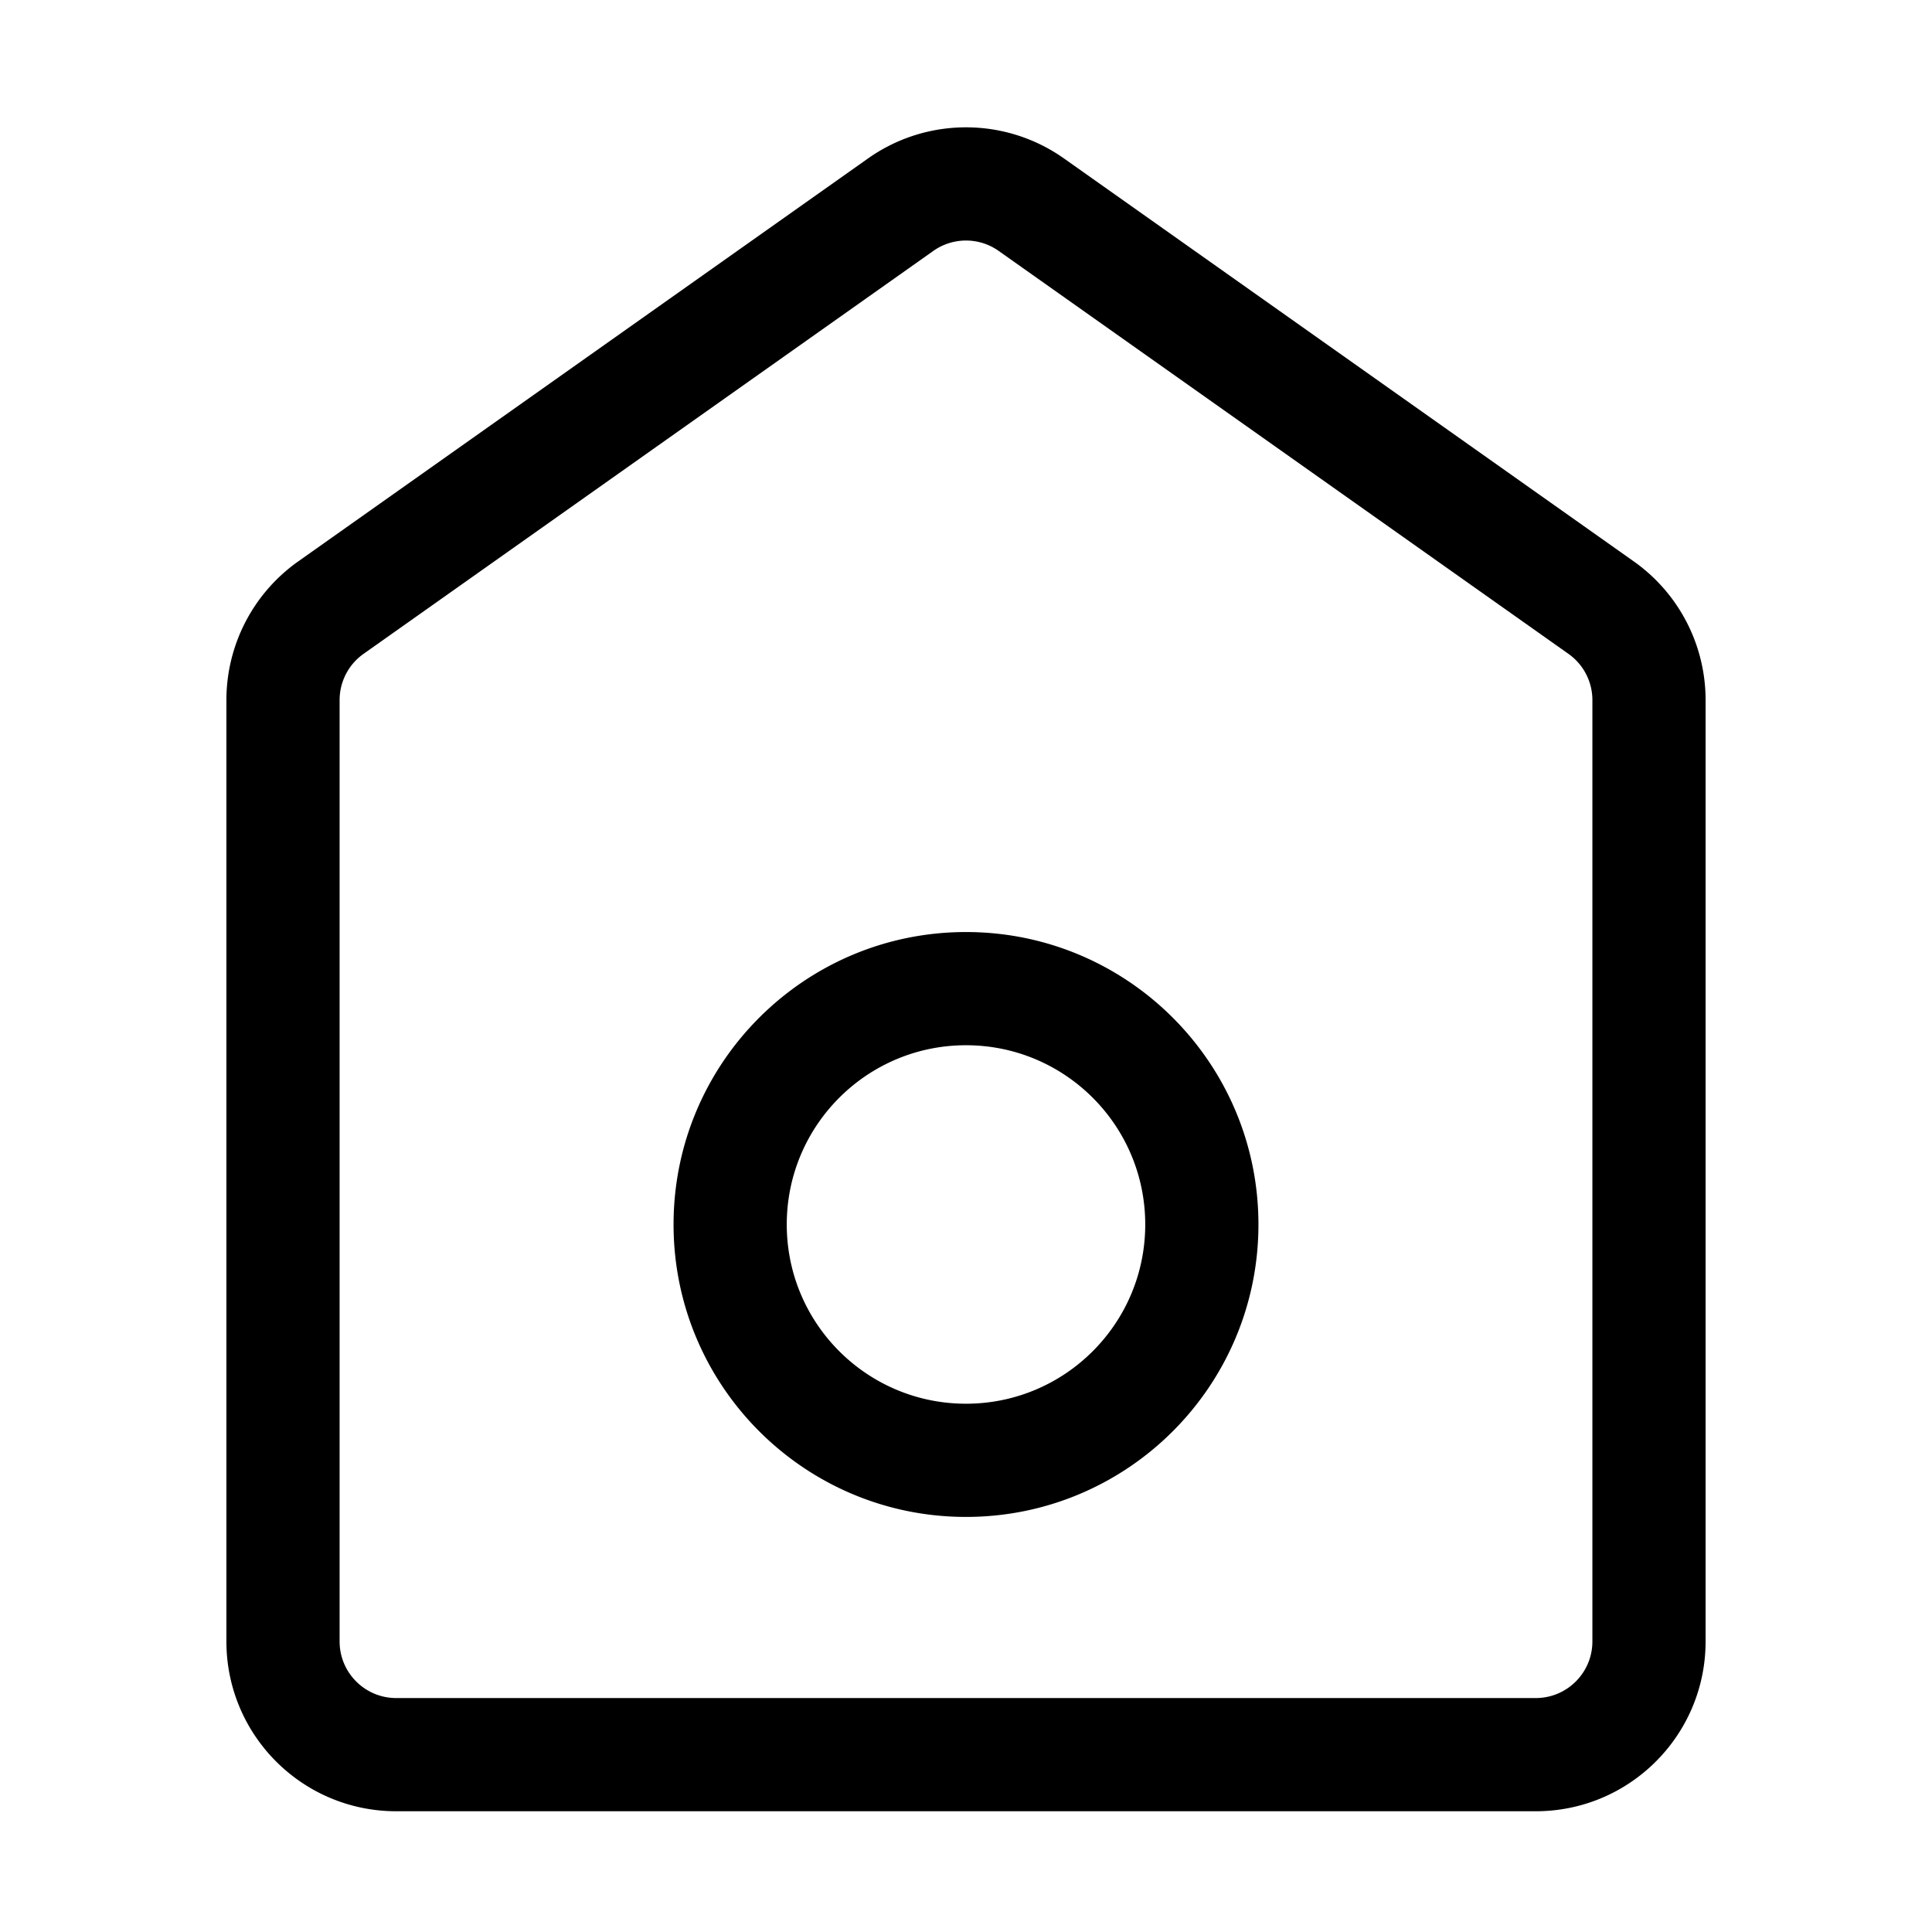 <?xml version="1.0" standalone="no"?><!DOCTYPE svg PUBLIC "-//W3C//DTD SVG 1.1//EN" "http://www.w3.org/Graphics/SVG/1.1/DTD/svg11.dtd"><svg t="1743923741353" class="icon" viewBox="0 0 1024 1024" version="1.1" xmlns="http://www.w3.org/2000/svg" p-id="1806" xmlns:xlink="http://www.w3.org/1999/xlink" width="200" height="200"><path d="M460.035 84.005c31.143-22.024 72.787-22.024 103.93 0l302 213.57A90 90 0 0 1 904 371.055V870c0 49.706-40.294 90-90 90H210c-49.706 0-90-40.294-90-90V371.056a90 90 0 0 1 38.035-73.482z m69.287 48.988a30 30 0 0 0-34.644 0l-302 213.57A30 30 0 0 0 180 371.055V870c0 16.569 13.431 30 30 30h604c16.569 0 30-13.431 30-30V371.056a30 30 0 0 0-12.678-24.494zM512 494c85.604 0 155 69.396 155 155s-69.396 155-155 155-155-69.396-155-155 69.396-155 155-155z m0 60c-52.467 0-95 42.533-95 95s42.533 95 95 95 95-42.533 95-95-42.533-95-95-95z" fill="#000000" p-id="1807"></path></svg>